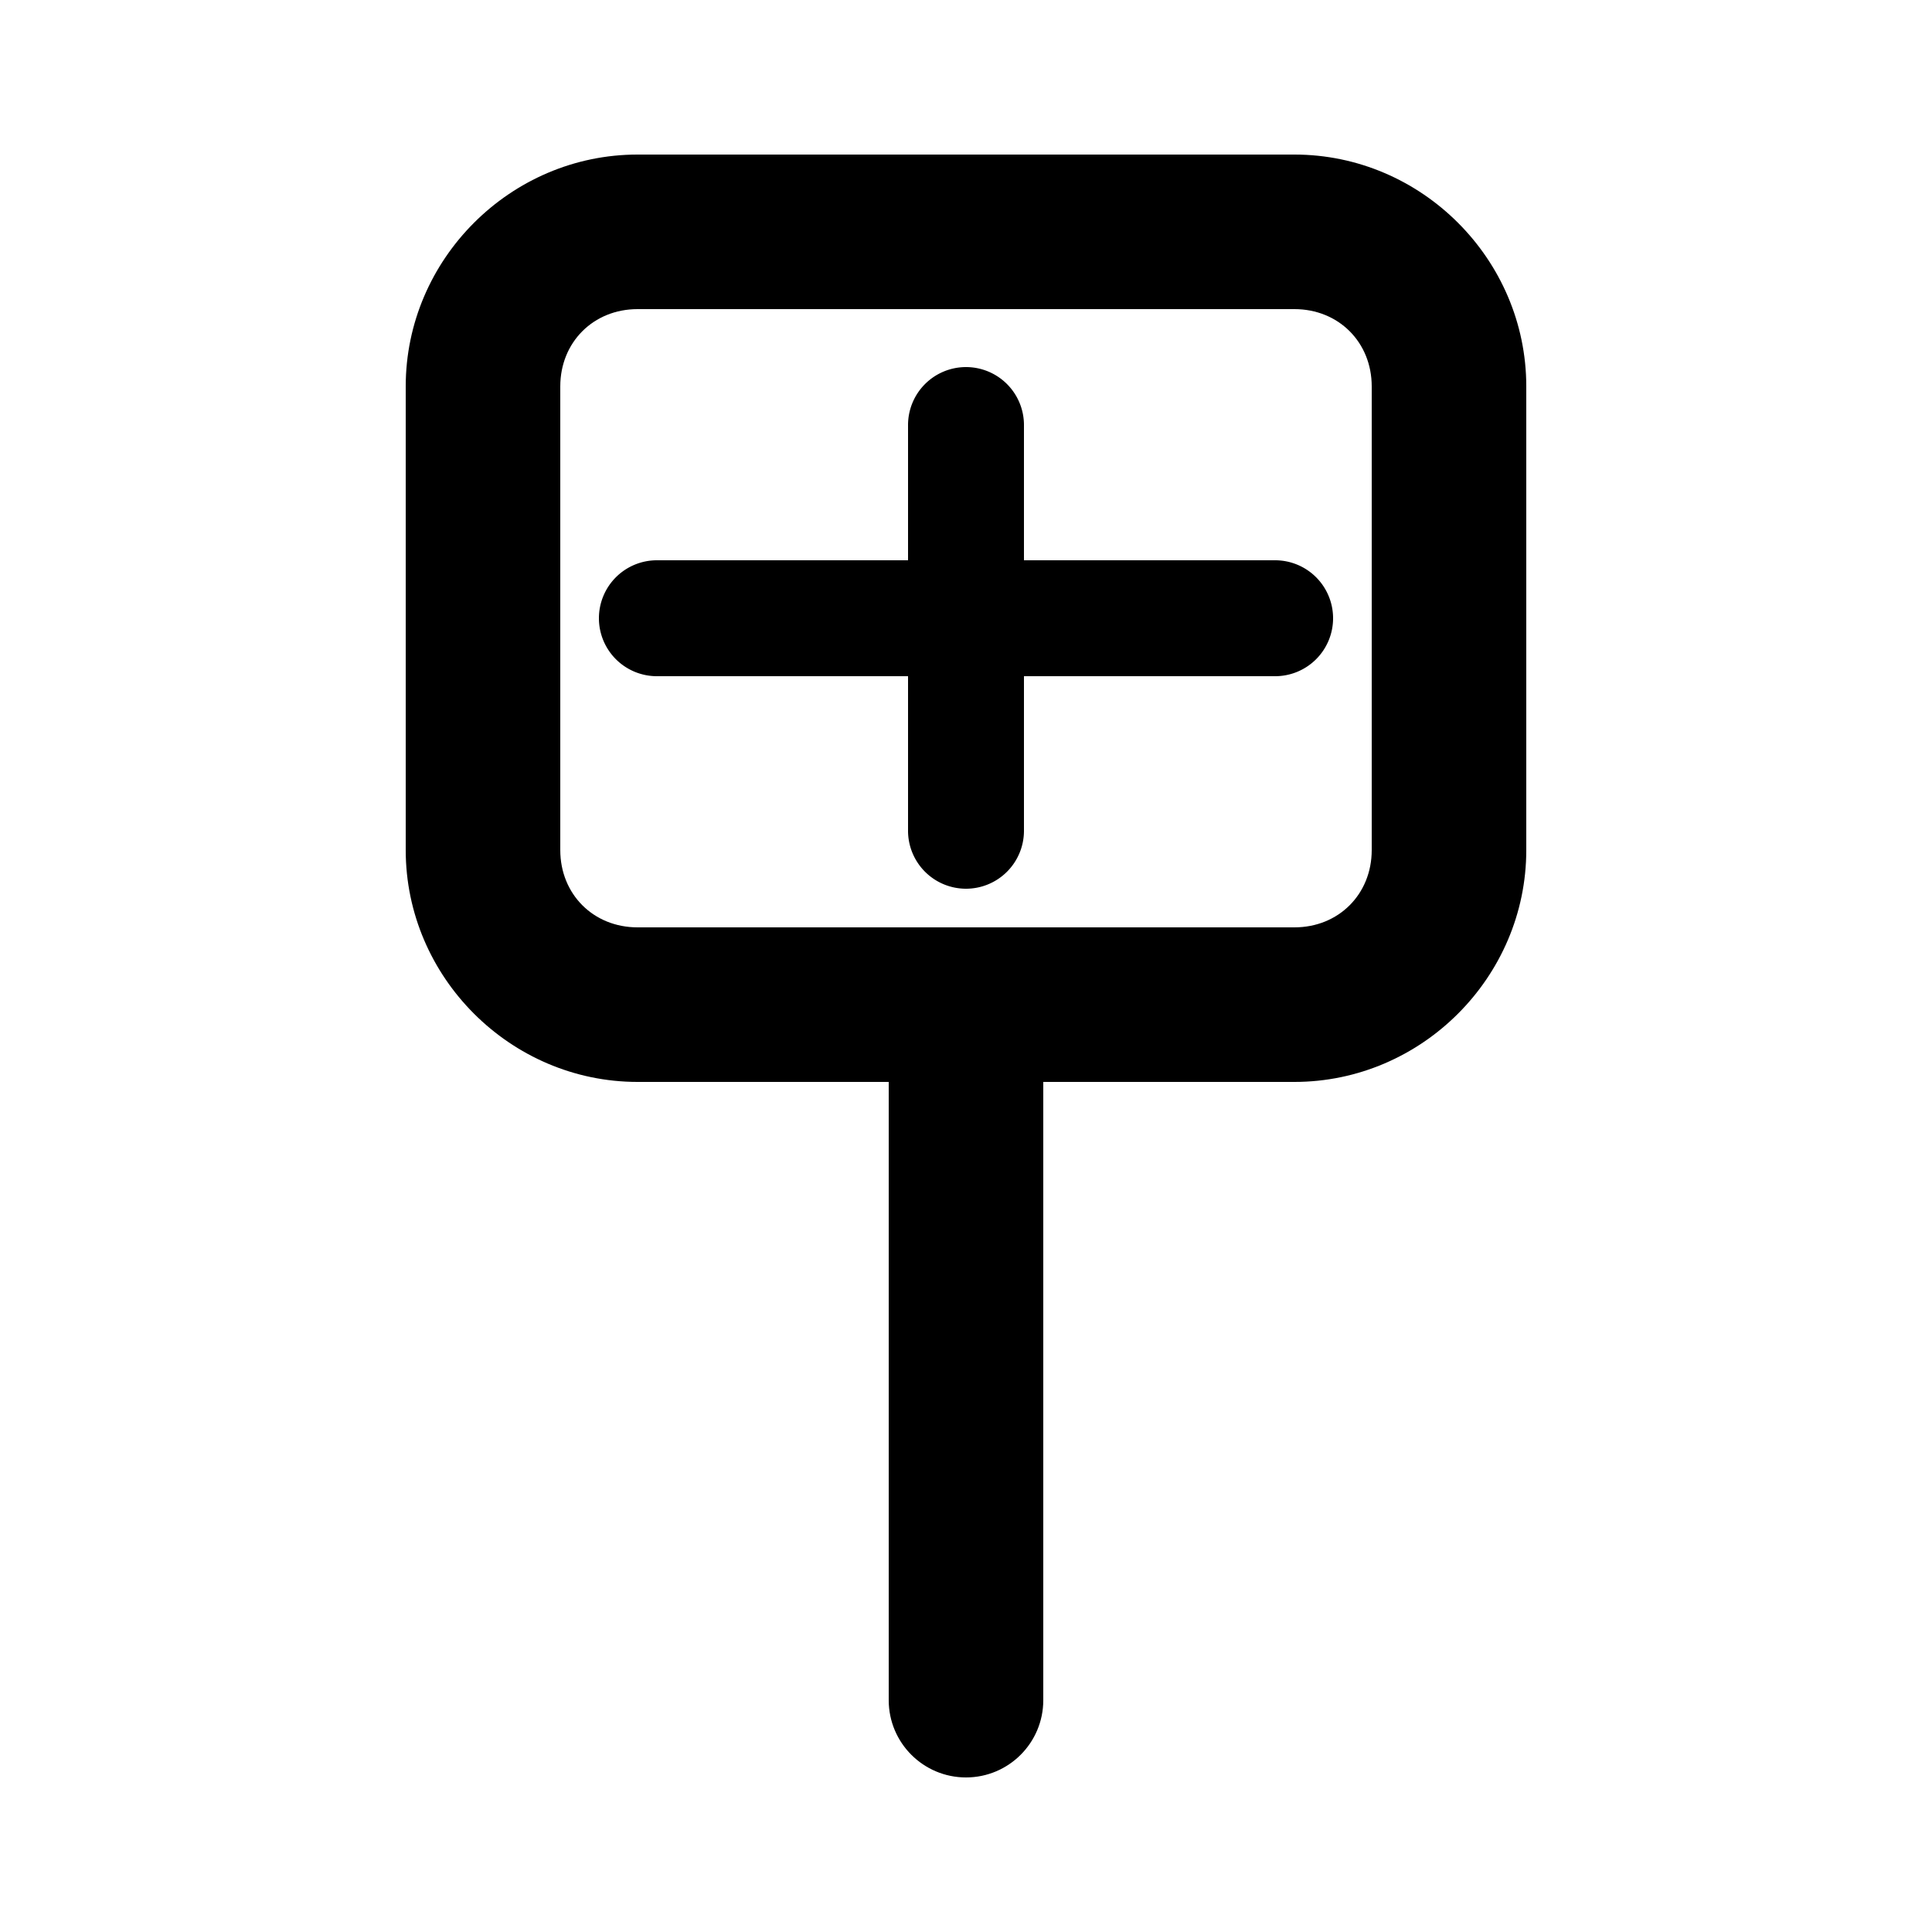 <?xml version="1.0" encoding="UTF-8"?>
<svg width="100mm" height="100mm" version="1.1" viewBox="0 0 100 100" xmlns="http://www.w3.org/2000/svg">
 <path d="m50 49c-2.209 0-4 1.791-4 4v35c0 2.209 1.791 4 4 4s4-1.791 4-4v-35c0-2.209-1.791-4-4-4z" color="#000000"/>
 <g stroke-linecap="round" stroke-linejoin="round">
  <path d="m33 8c-6.579 0-12 5.421-12 12v24c0 6.579 5.421 12 12 12h34c6.579 0 12-5.421 12-12v-24c0-6.579-5.421-12-12-12zm0 8h34c2.285 0 4 1.715 4 4v24c0 2.285-1.715 4-4 4h-34c-2.285 0-4-1.715-4-4v-24c0-2.285 1.715-4 4-4z" stop-color="#000000"/>
  <path d="m34 29a3 3 0 0 0-3 3 3 3 0 0 0 3 3h32a3 3 0 0 0 3-3 3 3 0 0 0-3-3z" stop-color="#000000"/>
  <path d="m50 19a3 3 0 0 0-3 3v21a3 3 0 0 0 3 3 3 3 0 0 0 3-3v-21a3 3 0 0 0-3-3z" stop-color="#000000"/>
 </g>
</svg>
